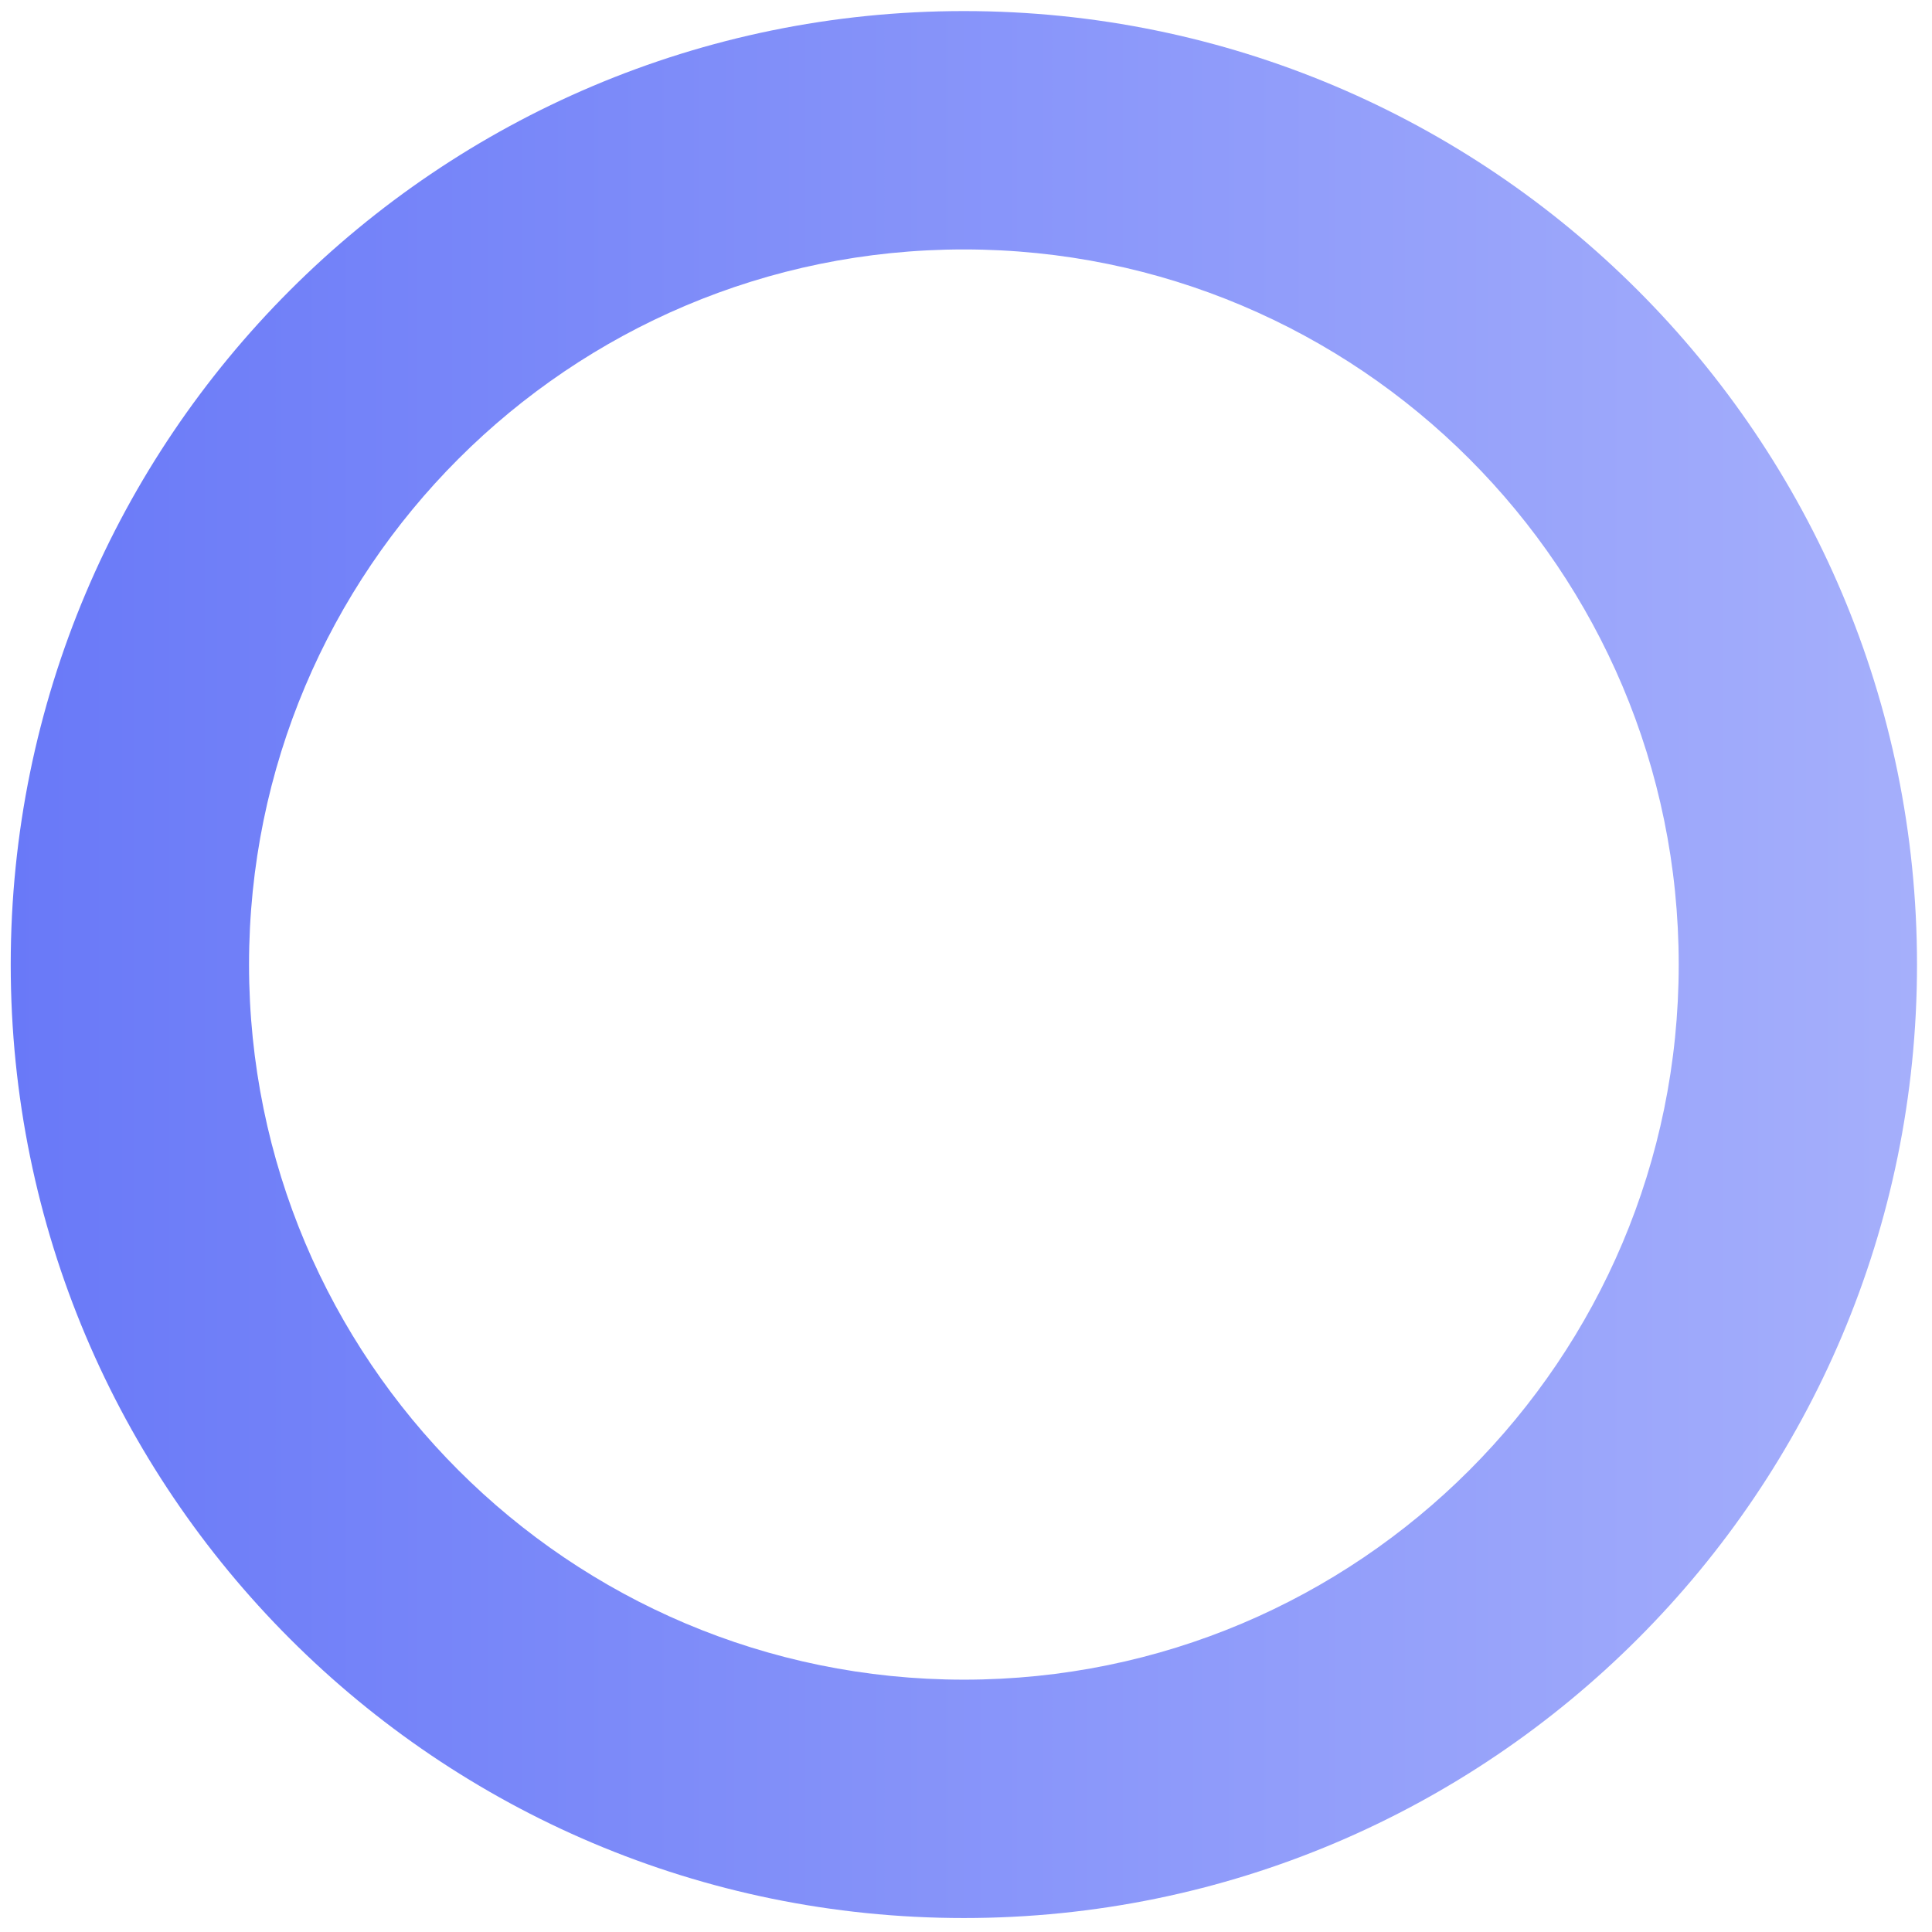 <svg id="Layer_1" data-name="Layer 1" xmlns="http://www.w3.org/2000/svg" xmlns:xlink="http://www.w3.org/1999/xlink" viewBox="0 0 1000 1000"><defs><style>.cls-1{fill:url(#linear-gradient);}</style><linearGradient id="linear-gradient" x1="5.55" y1="499.25" x2="992.24" y2="499.25" gradientUnits="userSpaceOnUse"><stop offset="0" stop-color="#6979F8"/><stop offset="1" stop-color="#A5AFFB"/></linearGradient></defs><title>logo</title><path class="cls-1" d="M498.9,5.73c-272.47,0-493.35,221-493.35,493.52S226.43,992.77,498.9,992.77s493.34-221,493.34-493.52S771.37,5.73,498.9,5.73Zm0,863.66c-204.36,0-370-165.71-370-370.14s165.65-370.14,370-370.14,370,165.72,370,370.14S703.25,869.39,498.9,869.39Z"/></svg>